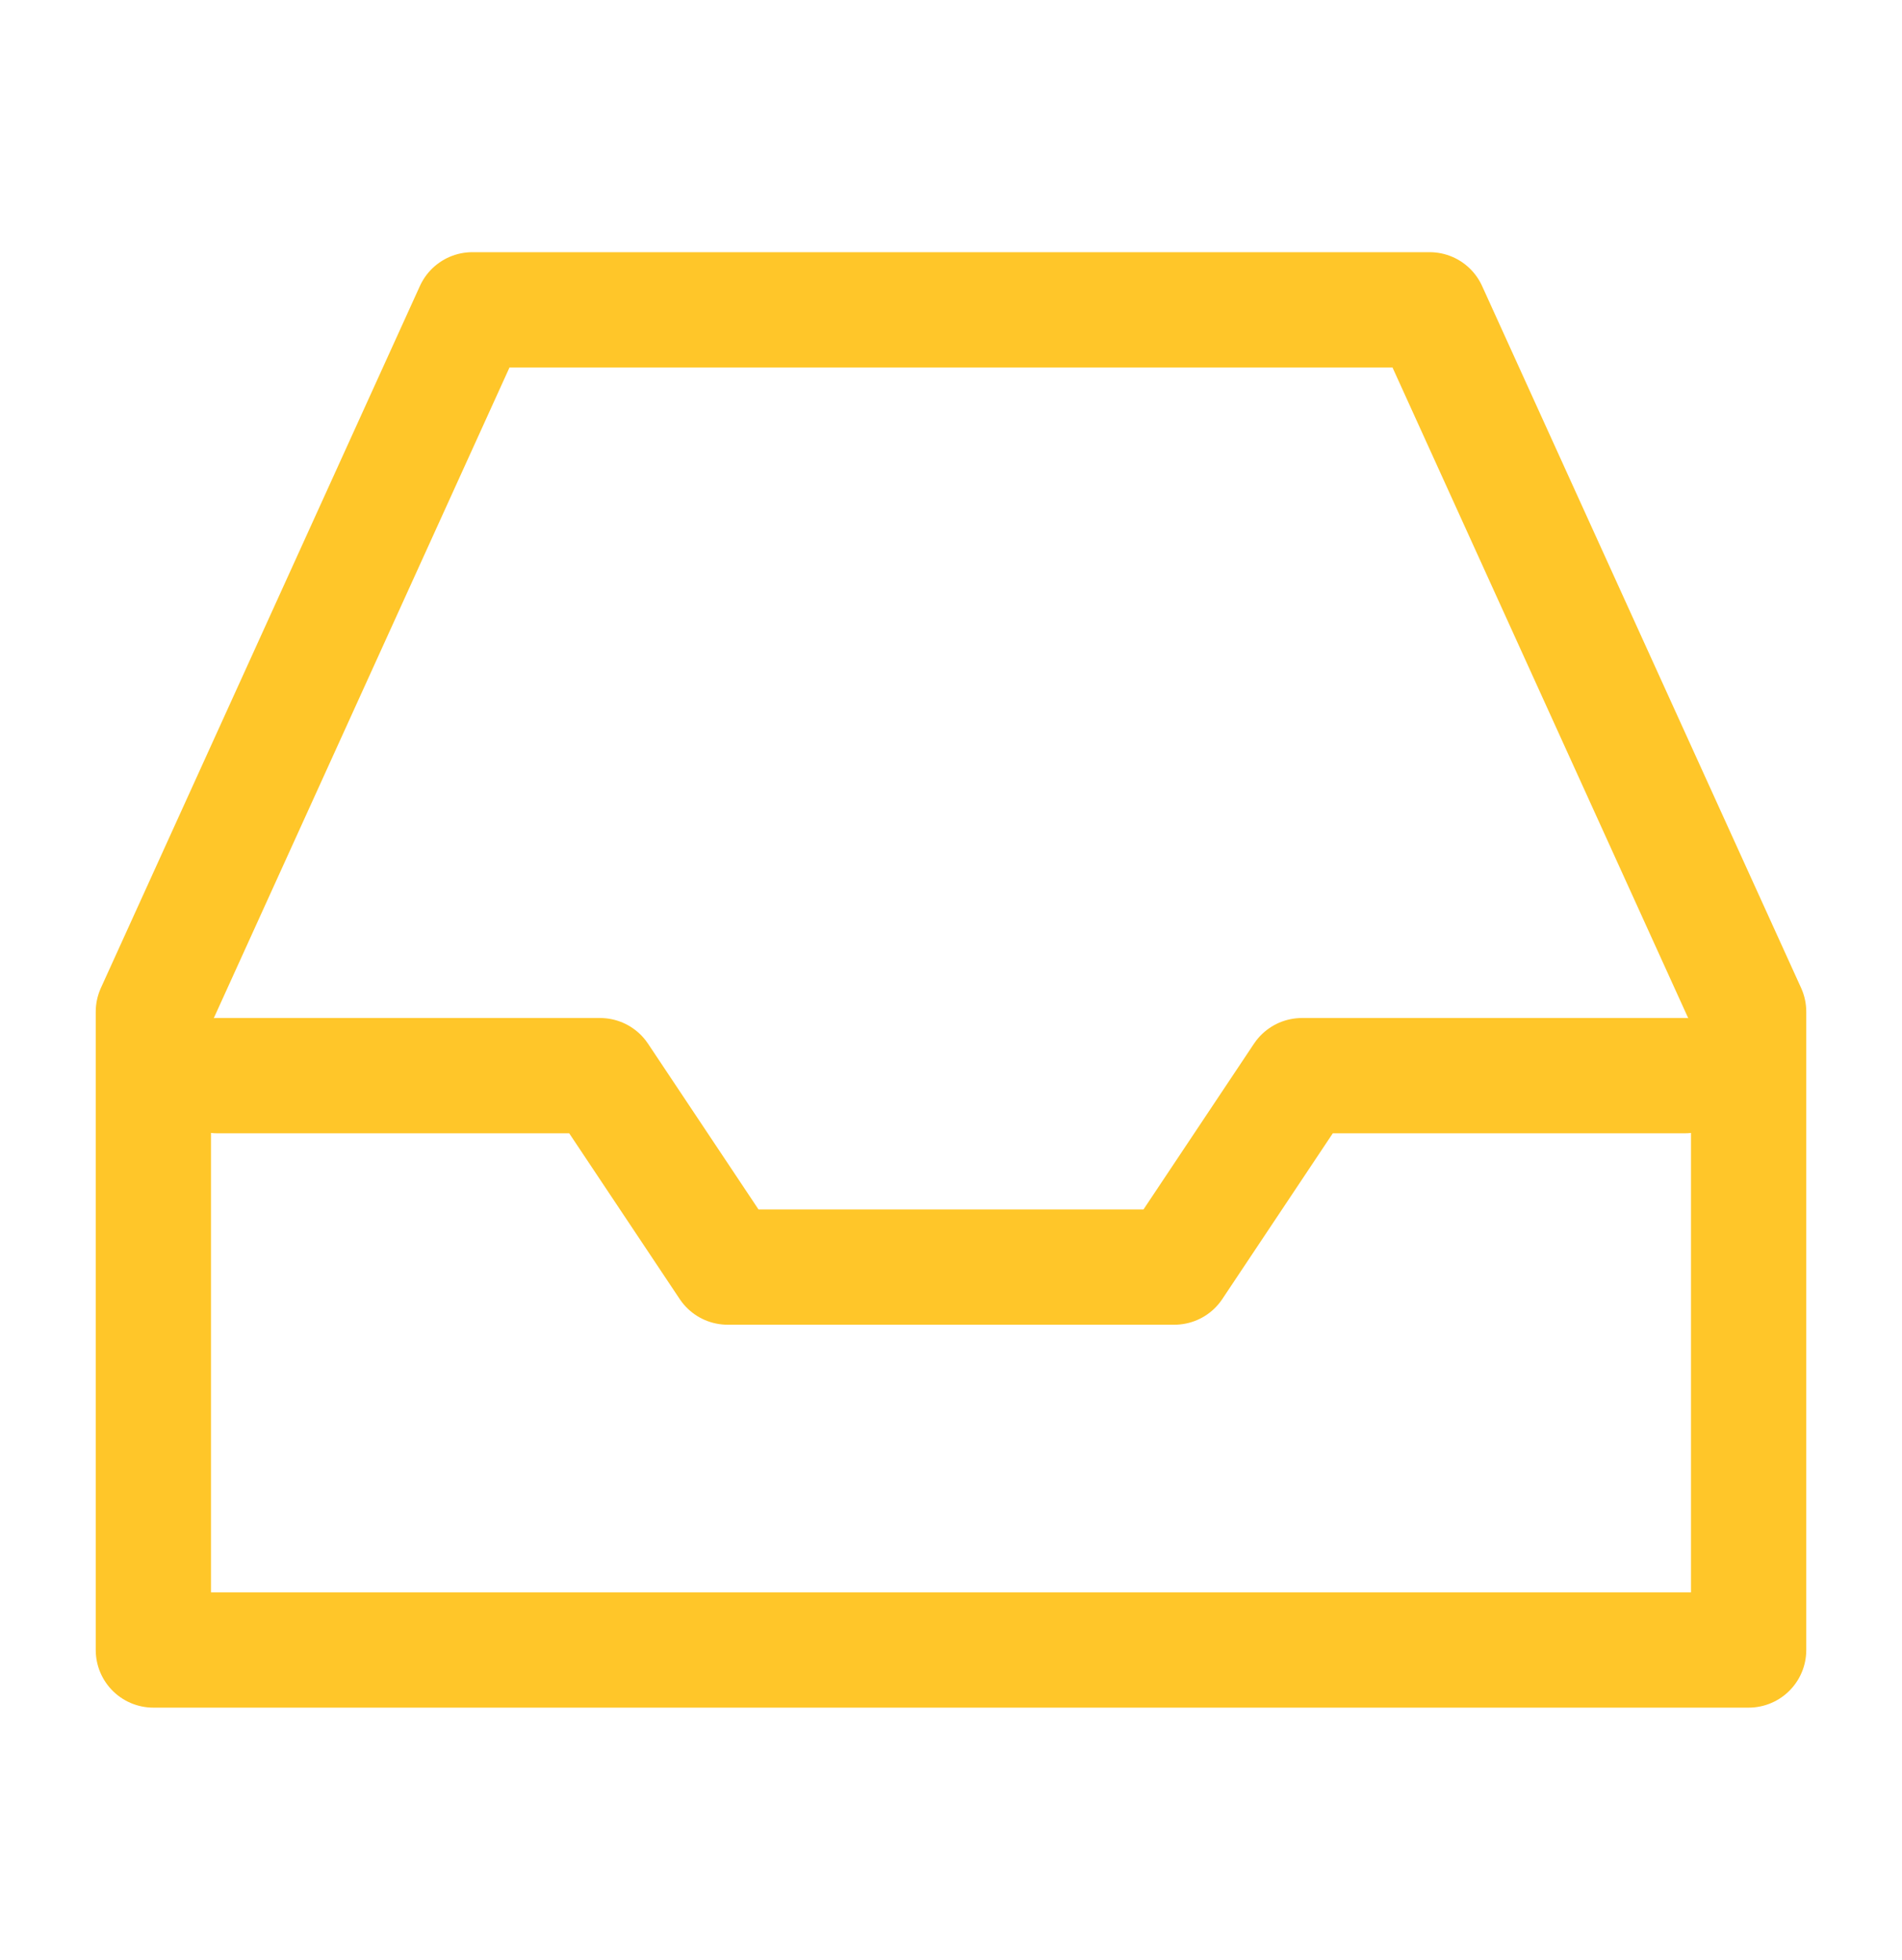 <svg width="33" height="34" viewBox="0 0 33 34" fill="none" xmlns="http://www.w3.org/2000/svg">
<path d="M2.661 28.625H30.339V17.553L24.804 5.375H8.196L2.661 17.553V28.625Z" stroke="#FFC629" stroke-width="2" stroke-linecap="round" stroke-linejoin="round"/>
<path d="M3.768 18.661H10.411L12.625 21.982H20.375L22.589 18.661H29.232" stroke="#FFC629" stroke-width="2" stroke-linecap="round" stroke-linejoin="round"/>
</svg>
